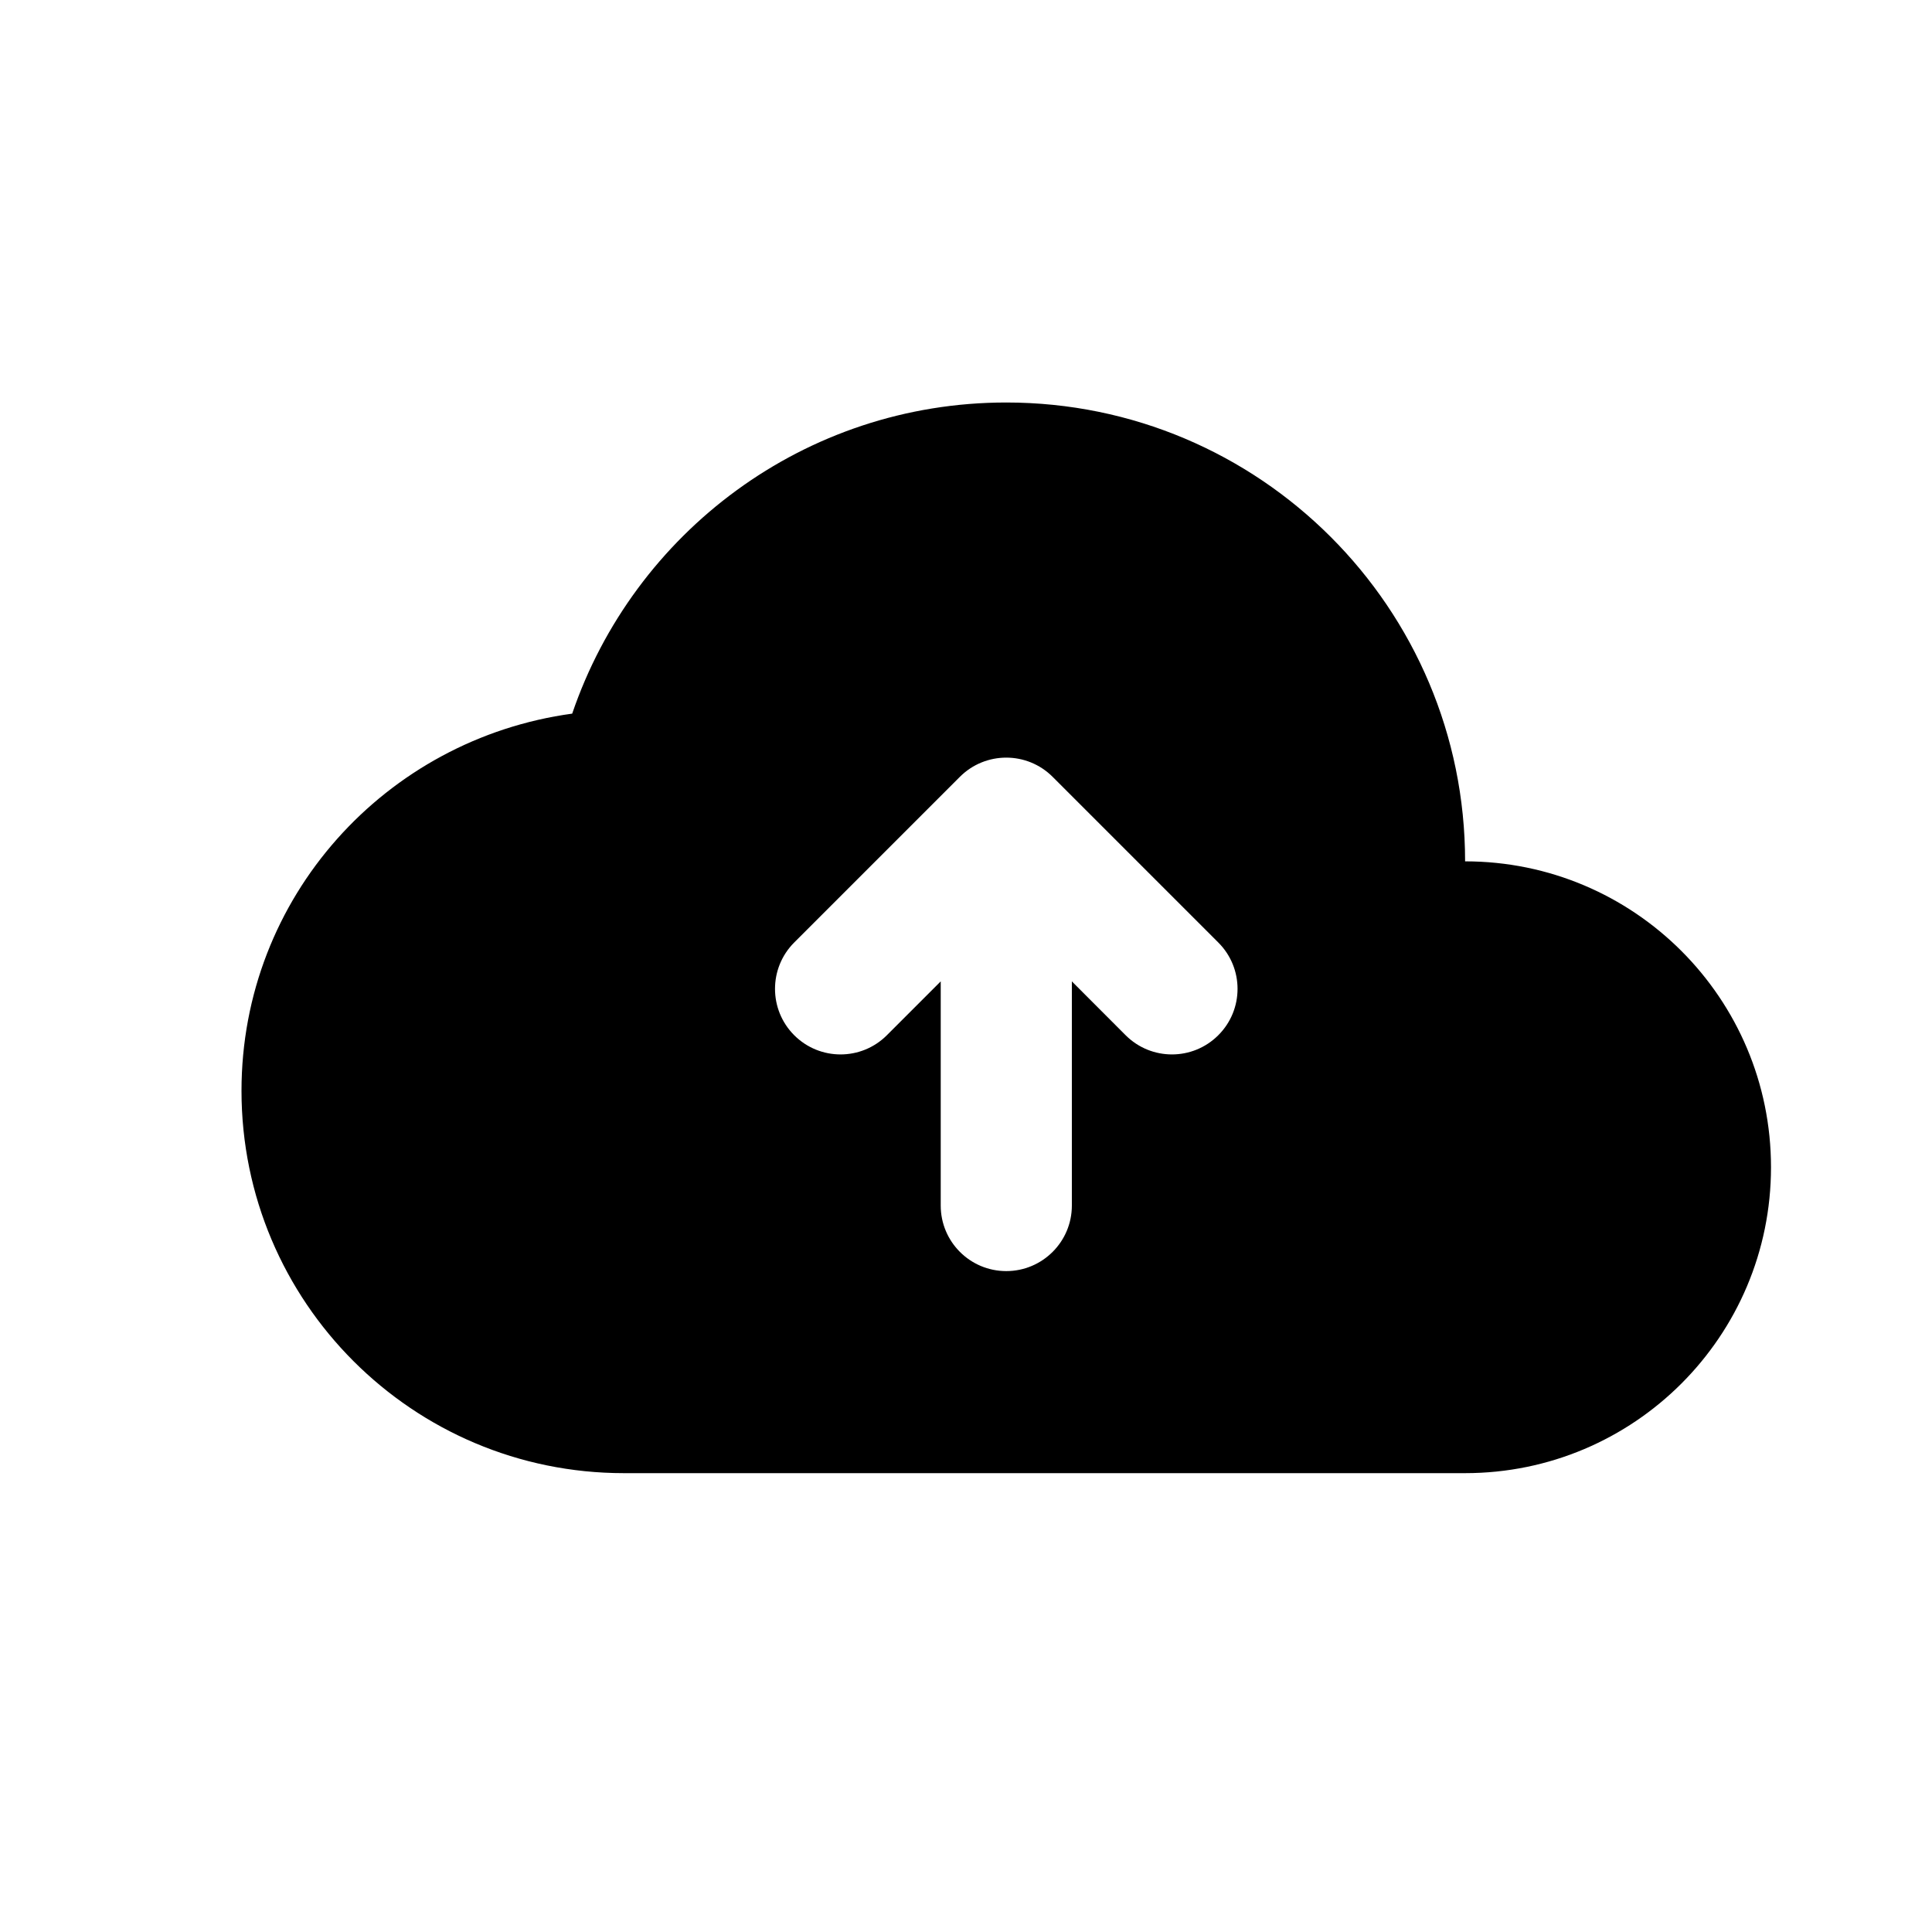 <svg width="24" height="24" viewBox="0 0 24 24" fill="none" xmlns="http://www.w3.org/2000/svg">
<path d="M7.108 8.865C4.791 9.181 3 11.146 3 13.55C3 16.173 5.127 18.3 7.75 18.3H18.2C20.299 18.3 22 16.599 22 14.5C22 12.402 20.299 10.7 18.2 10.7C18.2 7.552 15.648 5 12.5 5C9.995 5 7.873 6.618 7.108 8.865ZM15.134 12.86C14.816 13.178 14.301 13.178 13.983 12.86L13.315 12.191V14.976C13.315 15.425 12.95 15.79 12.5 15.79C12.05 15.79 11.686 15.425 11.686 14.976V12.191L11.017 12.86C10.699 13.178 10.184 13.178 9.866 12.86C9.548 12.542 9.548 12.026 9.866 11.708L11.924 9.65C12.242 9.332 12.758 9.332 13.076 9.65L15.134 11.708C15.453 12.026 15.453 12.542 15.134 12.86Z" fill="black"/>
</svg>
